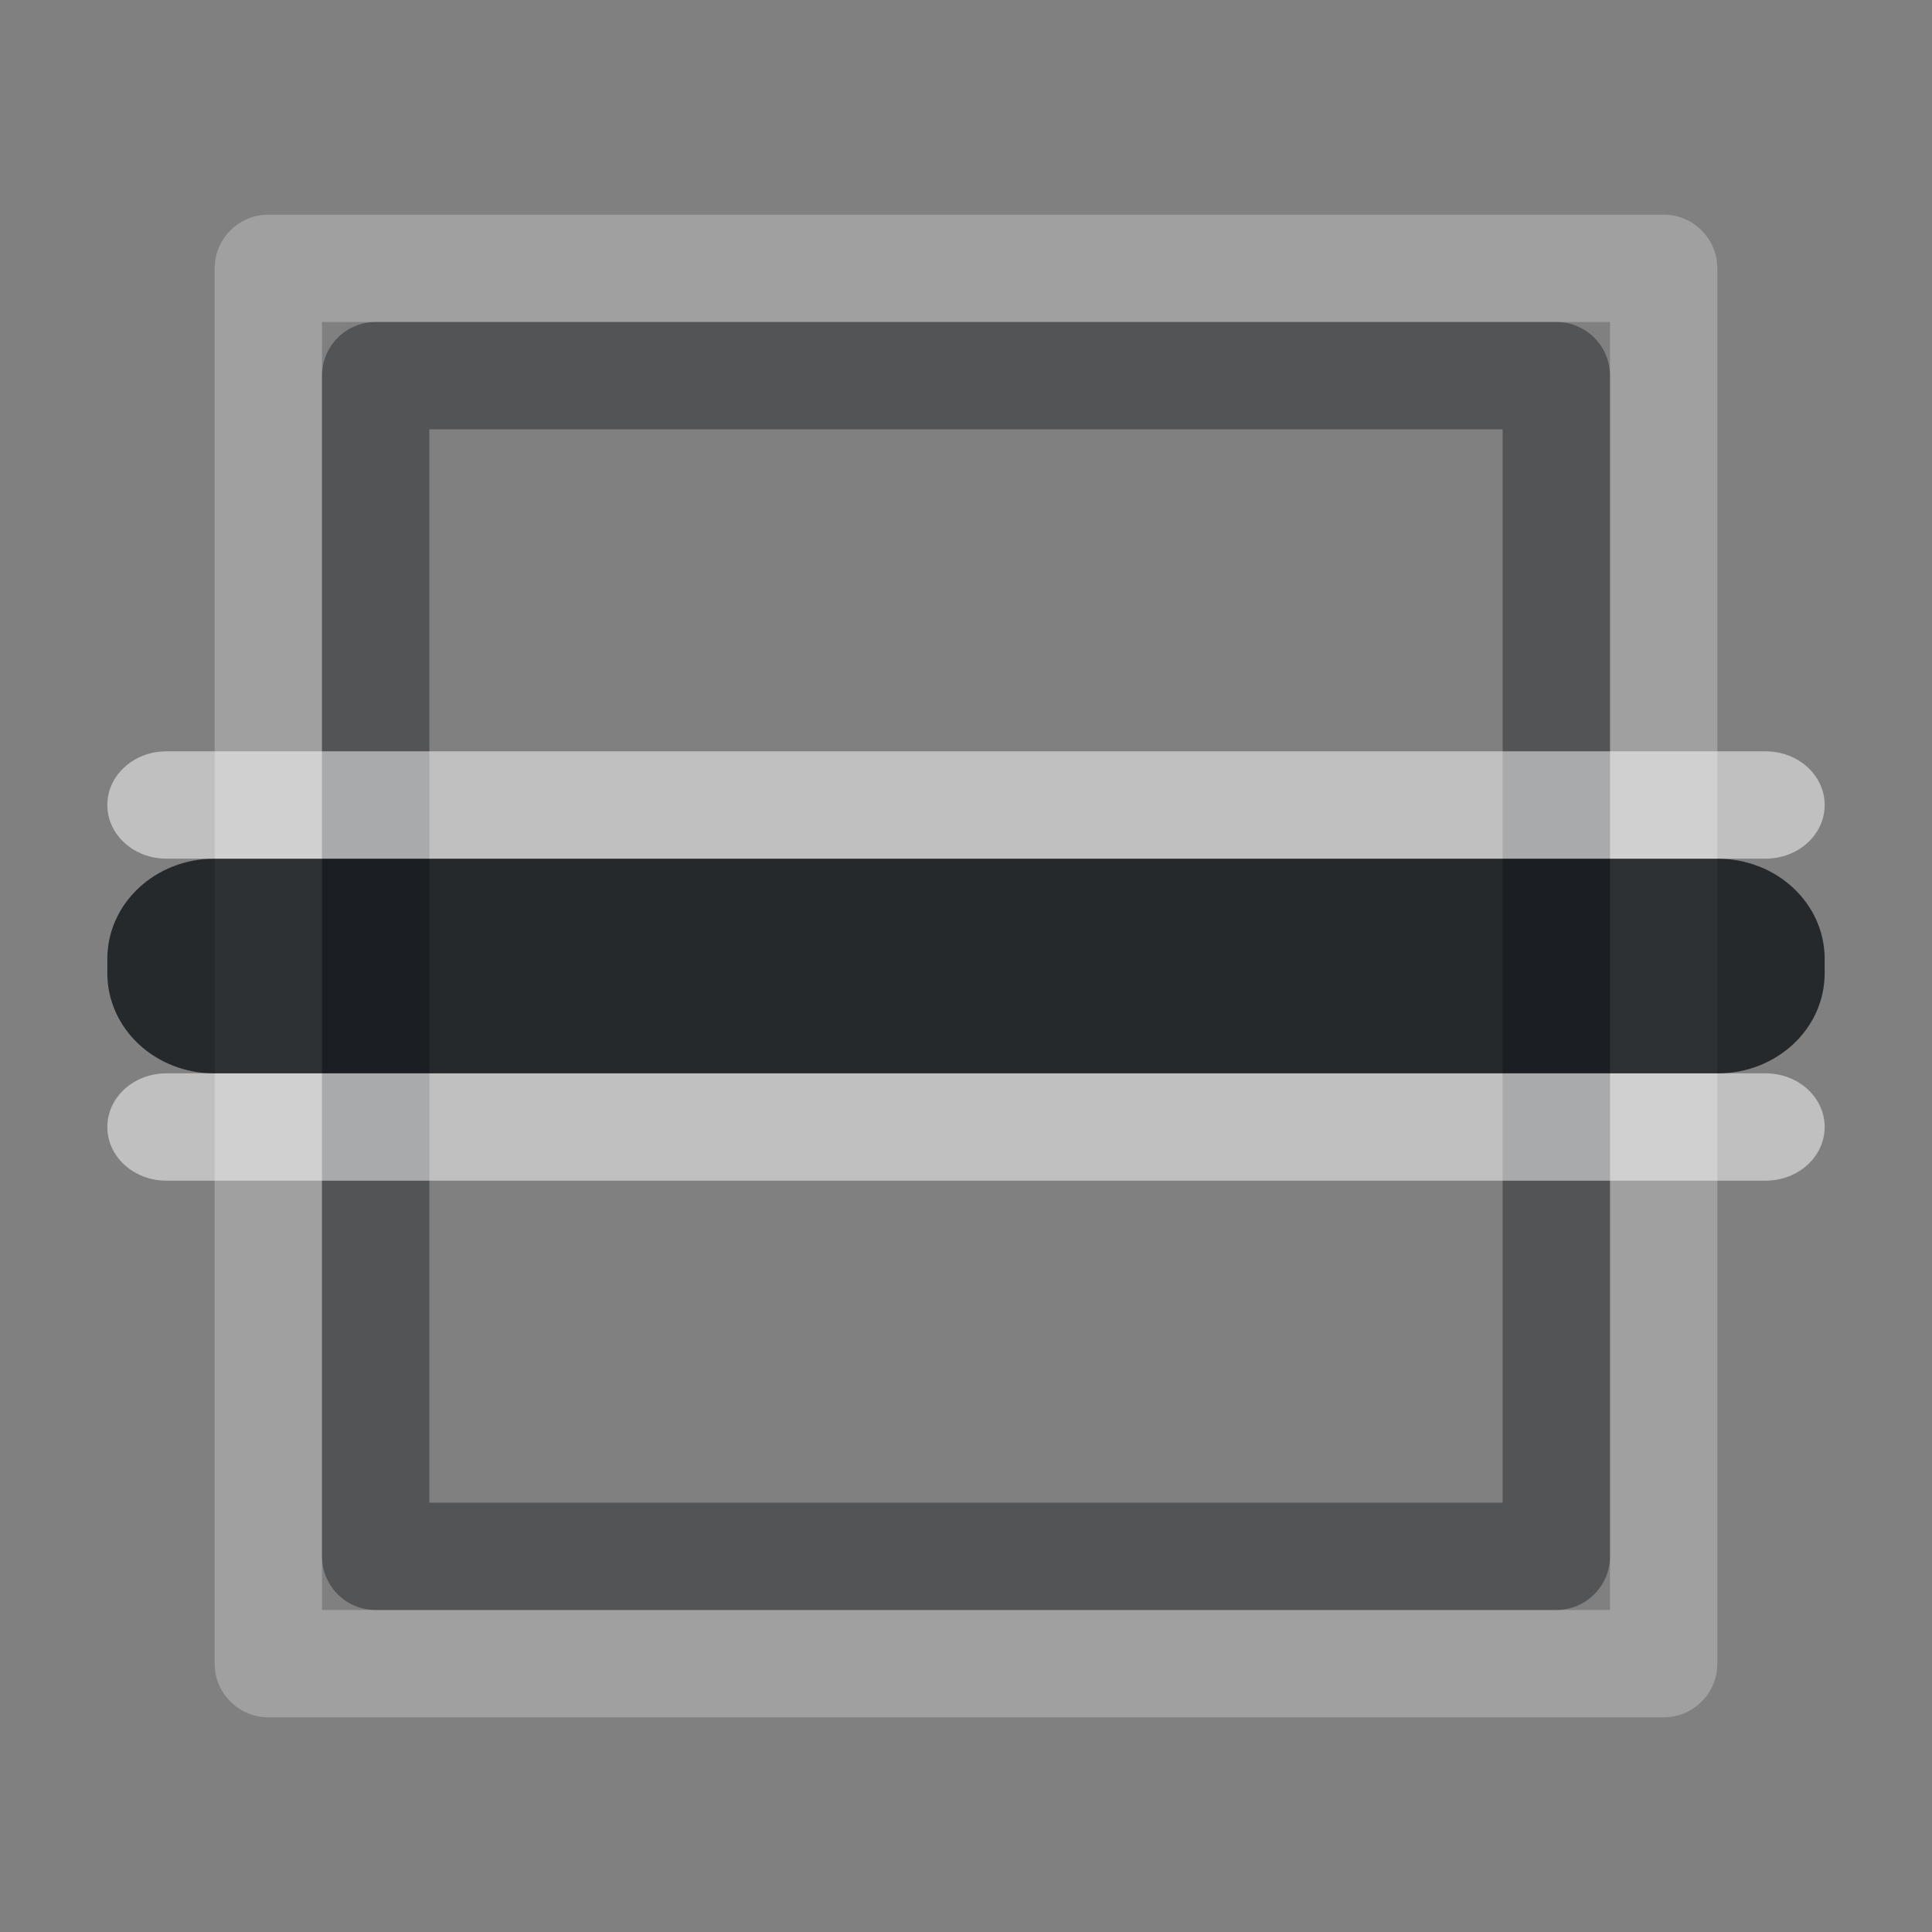 <?xml version="1.0" encoding="UTF-8"?>
<!-- Created with Inkscape (http://www.inkscape.org/) -->
<svg width="18" height="18" version="1.0" xmlns="http://www.w3.org/2000/svg" xmlns:cc="http://creativecommons.org/ns#" xmlns:dc="http://purl.org/dc/elements/1.1/" xmlns:rdf="http://www.w3.org/1999/02/22-rdf-syntax-ns#">
	<rect width="100%" height="100%" fill="#808080" stroke="none"/>
	<defs>
		<style id="current-color-scheme" type="text/css">.ColorScheme-Text {color:#090d11;}.ColorScheme-Background{color:#ffffff;}</style>
	</defs>
	<path class="ColorScheme-Background" d="m15.5 16c0.276-2.8e-5 0.5-0.224 0.5-0.5v-13c-2.8e-5 -0.276-0.224-0.5-0.5-0.5h-13c-0.276 2.76e-5 -0.5 0.224-0.5 0.5v13c2.76e-5 0.276 0.224 0.5 0.5 0.5zm-0.5-1h-12v-12h12z" style="fill-opacity:.5;fill:currentColor;opacity:.5"/>
	<path class="ColorScheme-Text" d="m14.5 15c0.276-2.8e-5 0.5-0.224 0.5-0.5v-11c-2.8e-5 -0.276-0.224-0.5-0.5-0.5h-11c-0.276 2.76e-5 -0.5 0.224-0.5 0.5v11c2.76e-5 0.276 0.224 0.5 0.5 0.5zm-0.5-1h-10v-10h10z" style="fill-opacity:.75;fill:currentColor;opacity:.5"/>
	<path class="ColorScheme-Text" d="m2 8c-0.554 0-1 0.417-1 0.934v0.133c0 0.517 0.446 0.934 1 0.934h14c0.554 0 1-0.417 1-0.934v-0.133c0-0.517-0.446-0.934-1-0.934z" style="fill-opacity:.75;fill:currentColor"/>
	<path class="ColorScheme-Background" d="m1.551 7c-0.305 0-0.551 0.223-0.551 0.5s0.246 0.5 0.551 0.5h14.898c0.305 0 0.551-0.223 0.551-0.5s-0.246-0.5-0.551-0.5zm0 3c-0.305 0-0.551 0.223-0.551 0.5s0.246 0.5 0.551 0.5h14.898c0.305 0 0.551-0.223 0.551-0.5s-0.246-0.5-0.551-0.5z" style="fill-opacity:.5;fill:currentColor"/>
</svg>
